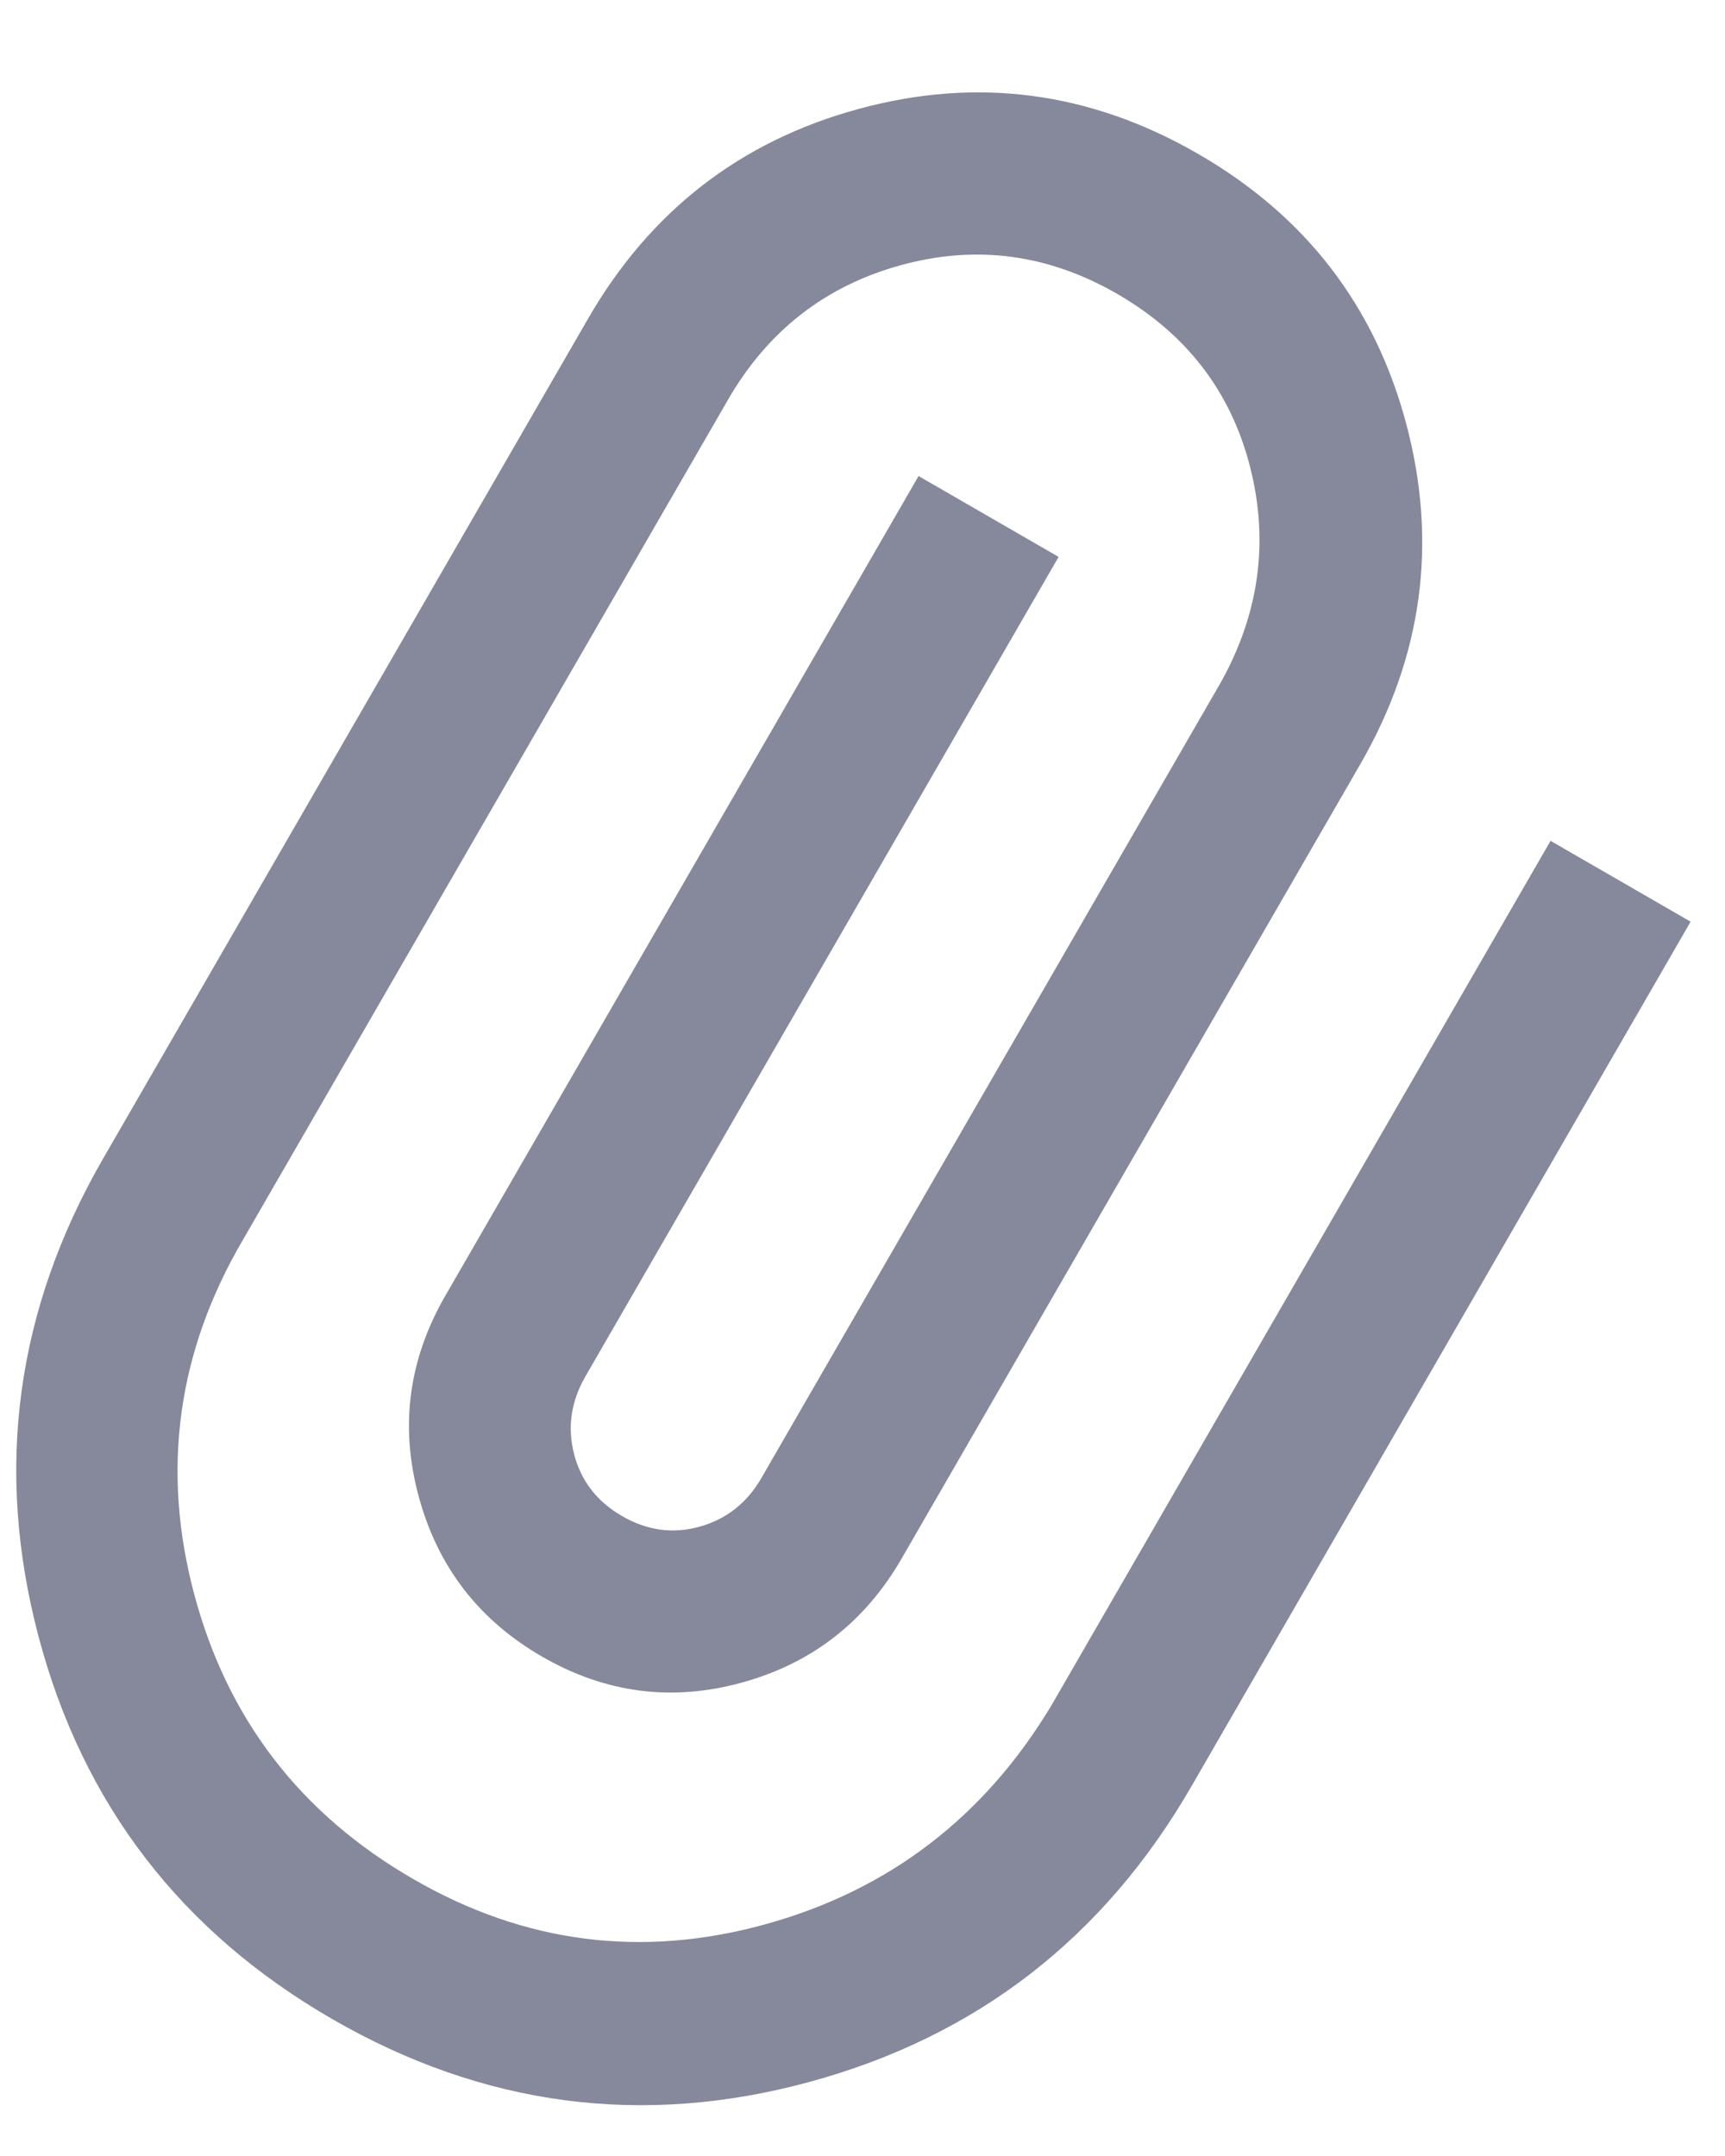 <svg width="16" height="20" viewBox="0 0 16 20" fill="none" xmlns="http://www.w3.org/2000/svg">
<path d="M11.052 16.569C10.24 17.976 9.059 18.89 7.511 19.312C5.962 19.734 4.486 19.54 3.082 18.73C1.678 17.919 0.77 16.737 0.358 15.183C-0.053 13.629 0.147 12.149 0.959 10.743L5.454 2.957C6.031 1.957 6.869 1.308 7.966 1.01C9.064 0.711 10.113 0.85 11.112 1.427C12.111 2.003 12.756 2.842 13.046 3.942C13.336 5.042 13.193 6.092 12.616 7.091L8.361 14.461C8.022 15.047 7.529 15.43 6.882 15.608C6.234 15.787 5.616 15.707 5.029 15.368C4.442 15.03 4.06 14.534 3.884 13.883C3.707 13.232 3.789 12.611 4.131 12.019L8.52 4.416L9.819 5.166L5.43 12.768C5.296 13.001 5.261 13.241 5.325 13.49C5.39 13.739 5.538 13.93 5.77 14.064C6.002 14.198 6.242 14.231 6.489 14.162C6.737 14.093 6.928 13.943 7.062 13.711L11.322 6.333C11.682 5.688 11.772 5.018 11.593 4.324C11.414 3.629 11.003 3.096 10.362 2.726C9.723 2.357 9.054 2.268 8.355 2.46C7.657 2.652 7.123 3.067 6.753 3.707L2.258 11.493C1.645 12.534 1.493 13.634 1.802 14.791C2.111 15.948 2.788 16.828 3.835 17.432C4.866 18.028 5.955 18.167 7.101 17.85C8.246 17.533 9.13 16.856 9.753 15.819L14.382 7.8L15.681 8.55L11.052 16.569Z" fill="#86889B"/>
</svg>
